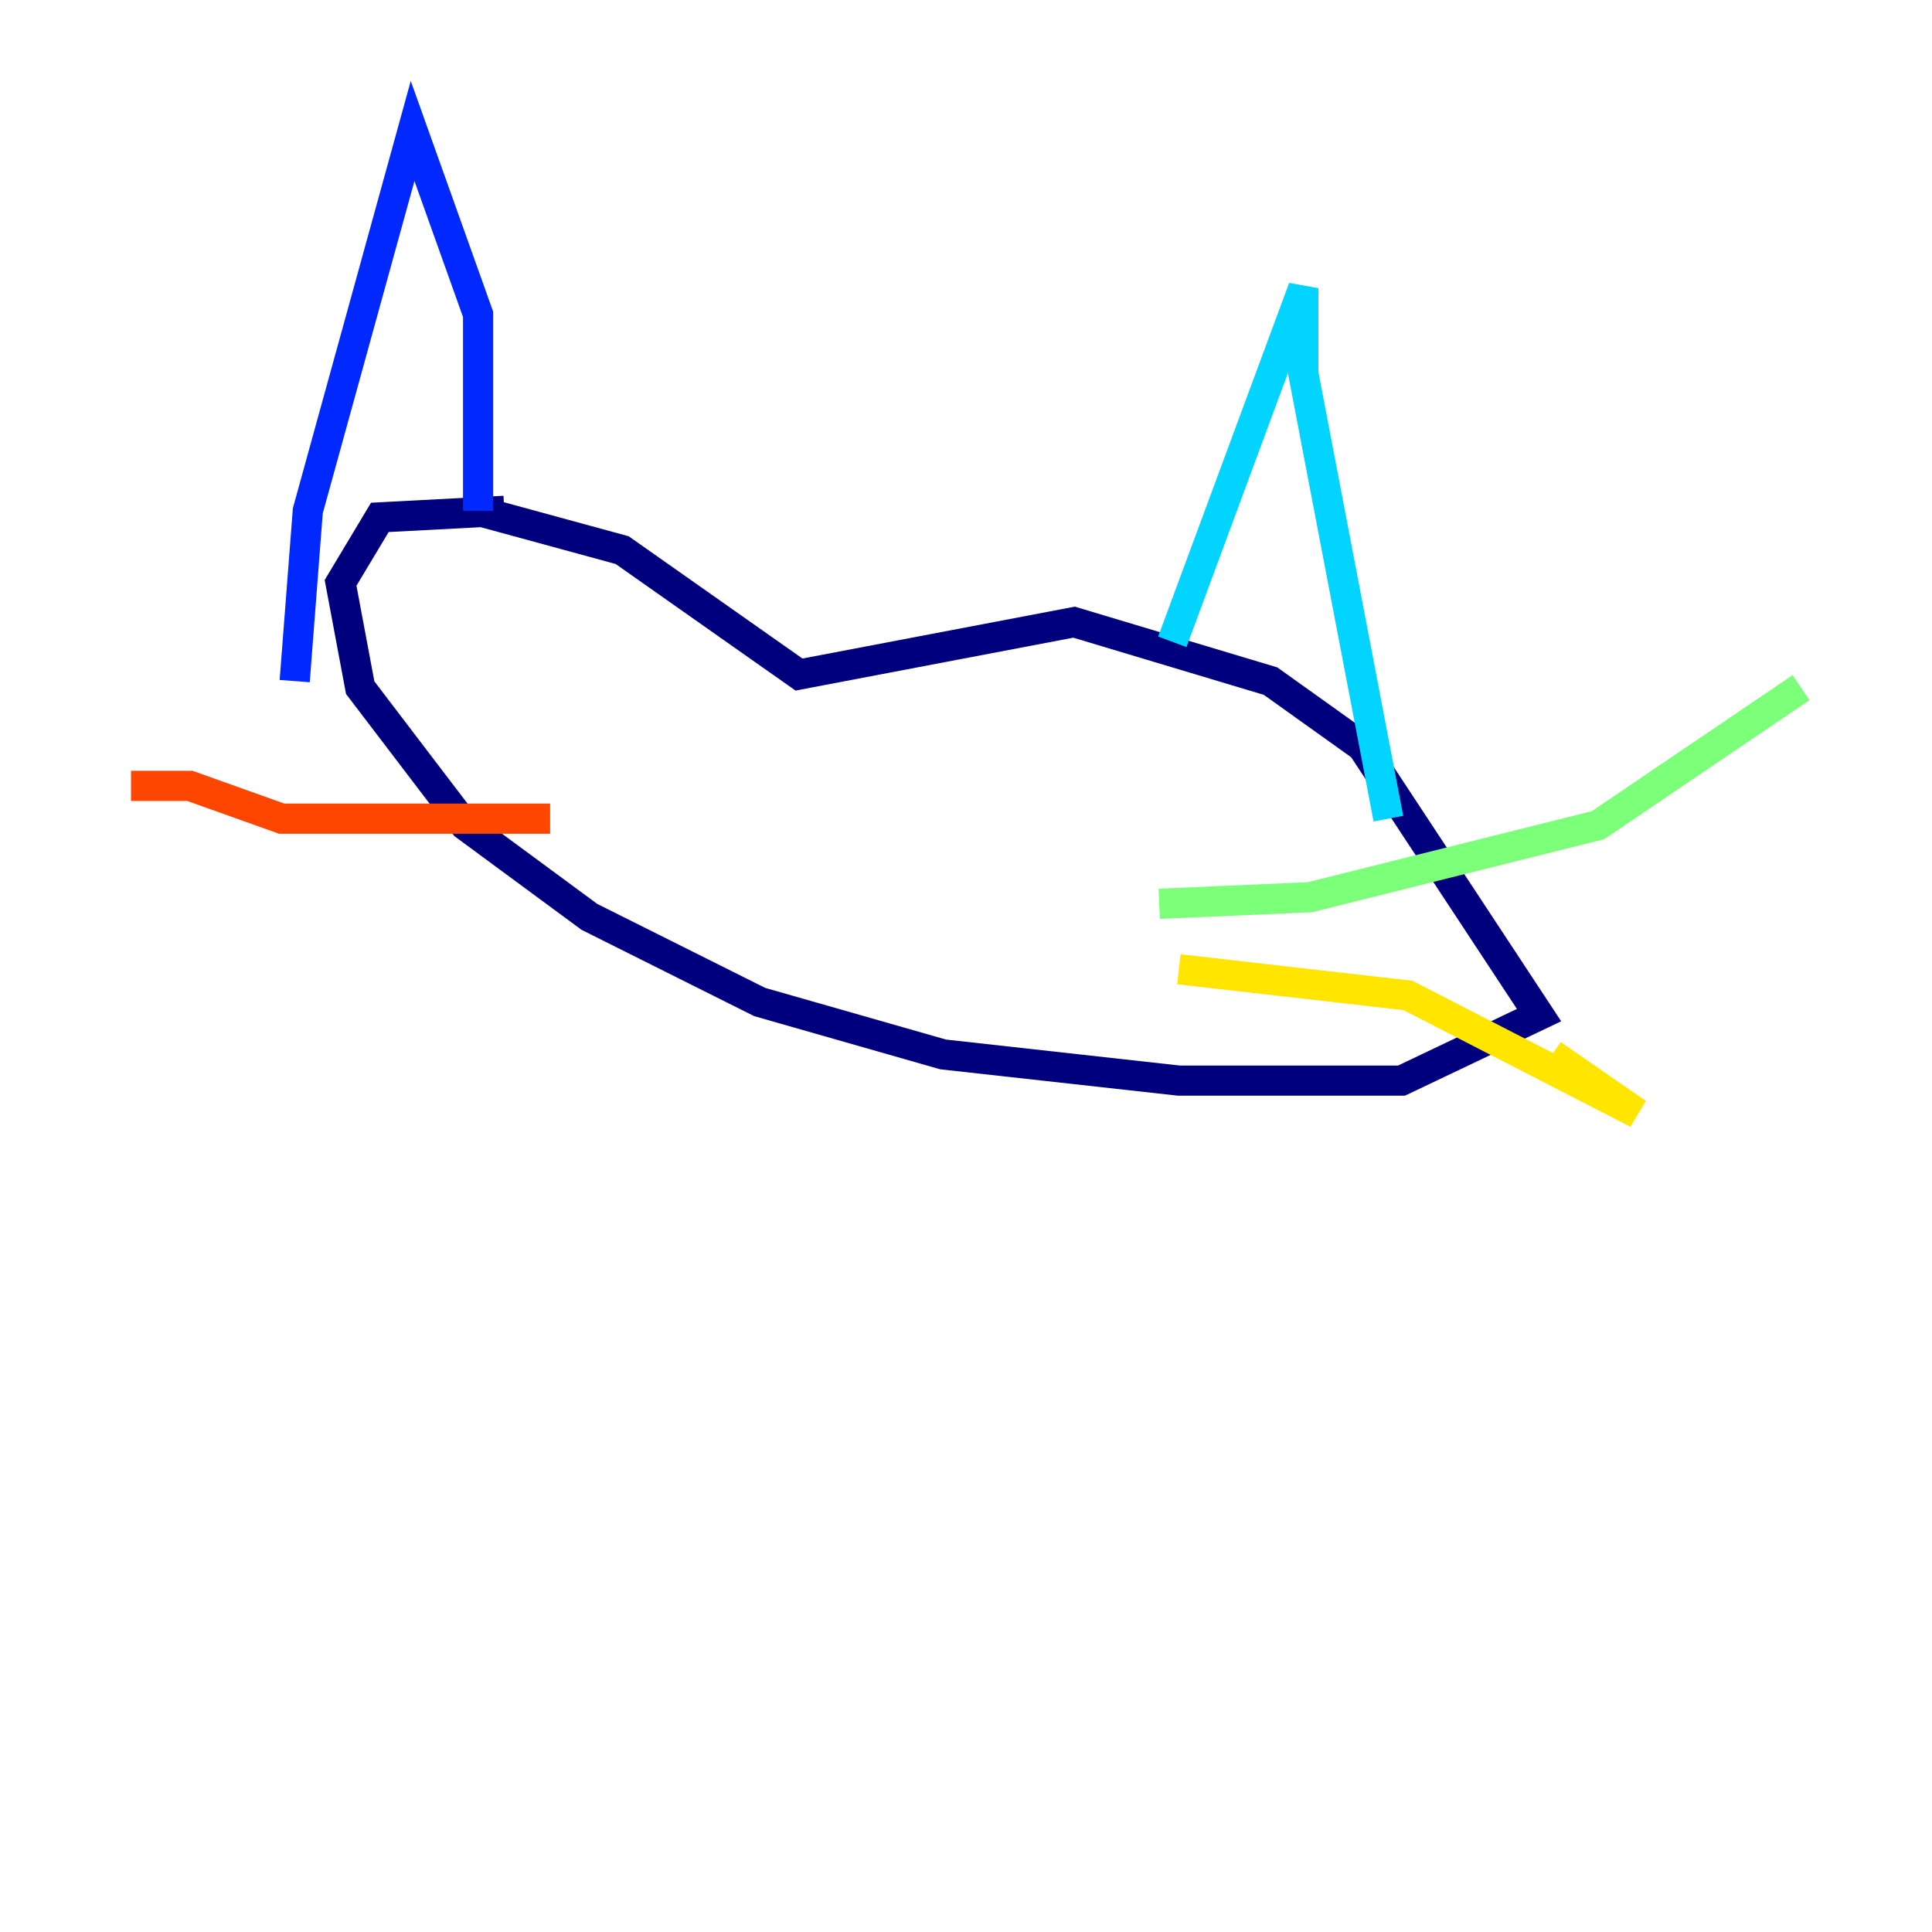 <?xml version="1.0" encoding="utf-8" ?>
<svg baseProfile="tiny" height="128" version="1.2" viewBox="0,0,128,128" width="128" xmlns="http://www.w3.org/2000/svg" xmlns:ev="http://www.w3.org/2001/xml-events" xmlns:xlink="http://www.w3.org/1999/xlink"><defs /><polyline fill="none" points="33.41,33.844 25.166,34.278 22.563,38.617 23.864,45.559 30.807,54.671 39.051,60.746 50.332,66.386 62.481,69.858 78.102,71.593 92.854,71.593 101.966,67.254 90.251,49.464 84.176,45.125 71.159,41.22 52.936,44.691 41.22,36.447 31.675,33.844" stroke="#00007f" stroke-width="2" /><polyline fill="none" points="31.675,33.844 31.675,20.827 27.336,8.678 20.393,33.844 19.525,45.125" stroke="#0028ff" stroke-width="2" /><polyline fill="none" points="77.668,42.522 86.346,19.091 86.346,24.732 91.986,54.237" stroke="#00d4ff" stroke-width="2" /><polyline fill="none" points="76.8,59.878 86.78,59.444 105.871,54.671 119.322,45.559" stroke="#7cff79" stroke-width="2" /><polyline fill="none" points="78.102,64.217 93.288,65.953 108.475,73.763 102.834,69.858" stroke="#ffe500" stroke-width="2" /><polyline fill="none" points="36.447,54.237 18.658,54.237 12.583,52.068 8.678,52.068" stroke="#ff4600" stroke-width="2" /><polyline fill="none" points="42.522,59.444 42.522,59.444" stroke="#7f0000" stroke-width="2" /></svg>